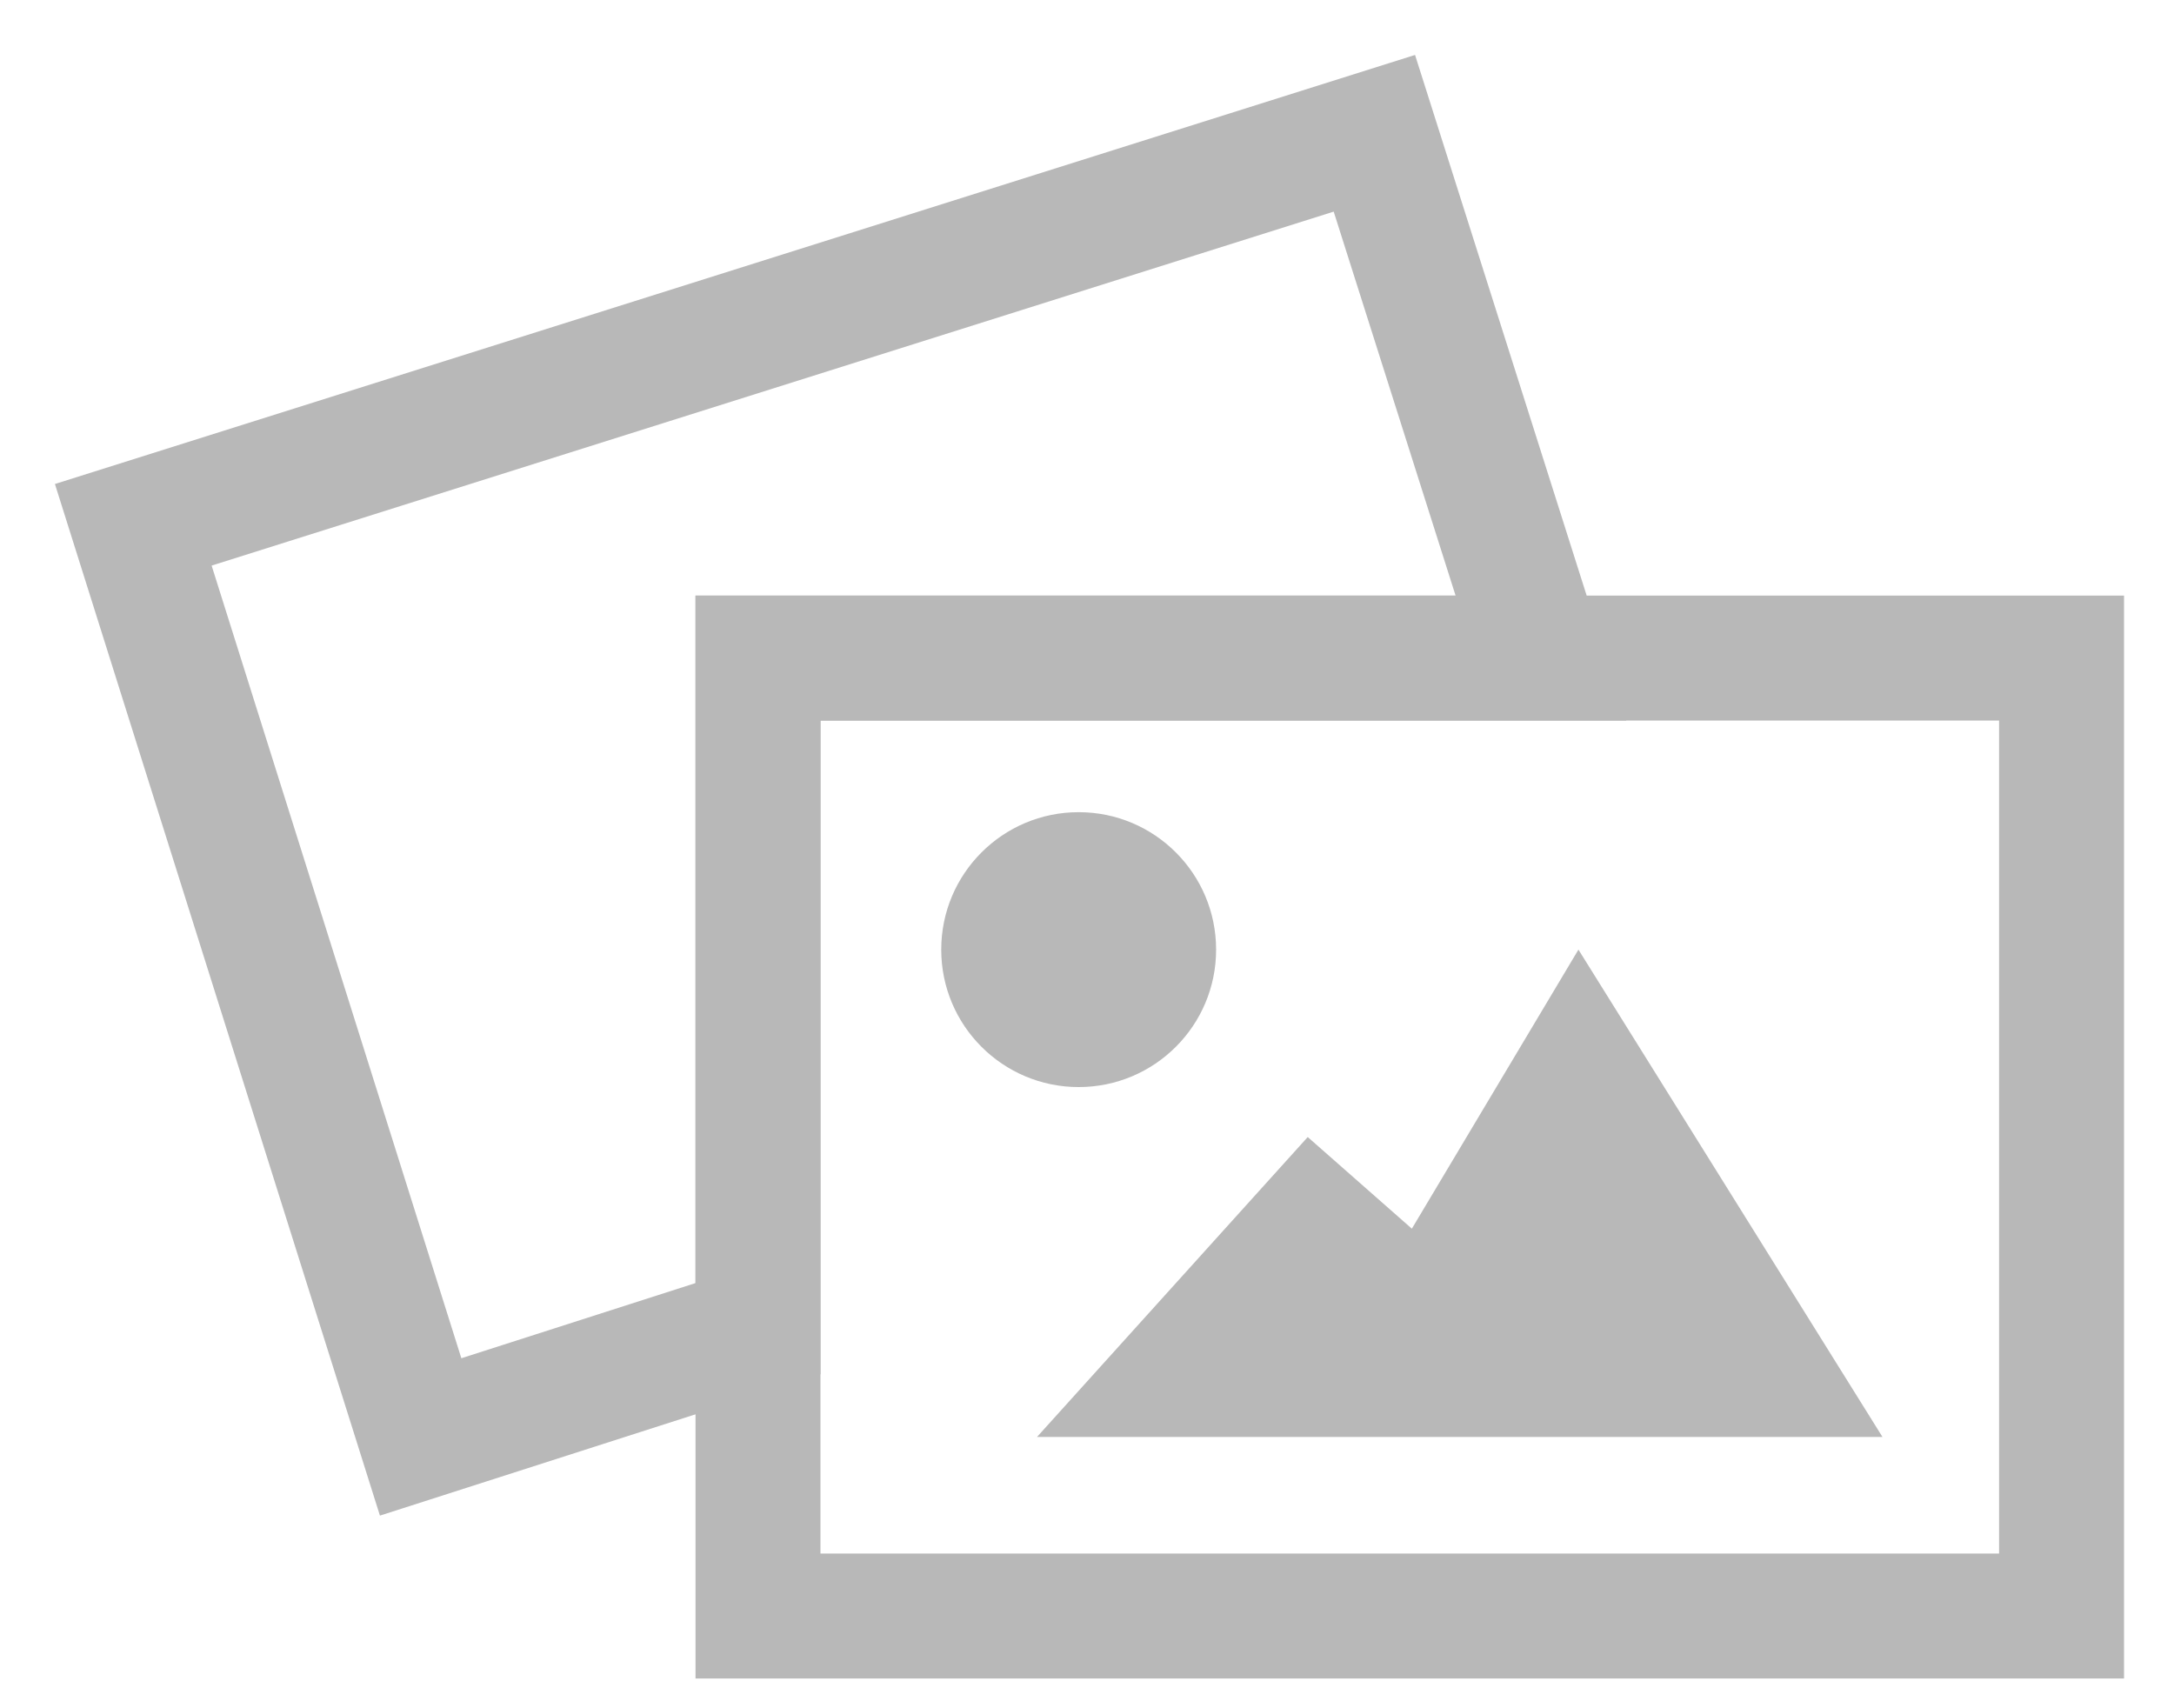 <?xml version="1.0" encoding="utf-8"?>
<!-- Generator: Adobe Illustrator 17.1.0, SVG Export Plug-In . SVG Version: 6.00 Build 0)  -->
<!DOCTYPE svg PUBLIC "-//W3C//DTD SVG 1.1//EN" "http://www.w3.org/Graphics/SVG/1.1/DTD/svg11.dtd">
<svg version="1.1" id="Слой_1" xmlns="http://www.w3.org/2000/svg" xmlns:xlink="http://www.w3.org/1999/xlink" x="0px" y="0px"
	 viewBox="0 0 52.2 41" enable-background="new 0 0 52.2 41" xml:space="preserve">
<rect x="18.2" y="15.8" fill="none" stroke="#B8B8B8" stroke-width="3" width="31.3" height="23"/>
<polygon fill="none" stroke="#B8B8B8" stroke-width="3" points="18.2,15.8 37,15.8 33,3.2 3.2,12.6 10.1,34.5 18.2,31.9 "/>
<circle fill="#B8B8B8" cx="25.9" cy="22.8" r="3.3"/>
<polygon fill="#B8B8B8" points="24.9,34.5 31.4,27.3 33.9,29.5 37.9,22.8 45.2,34.5 "/>
</svg>
